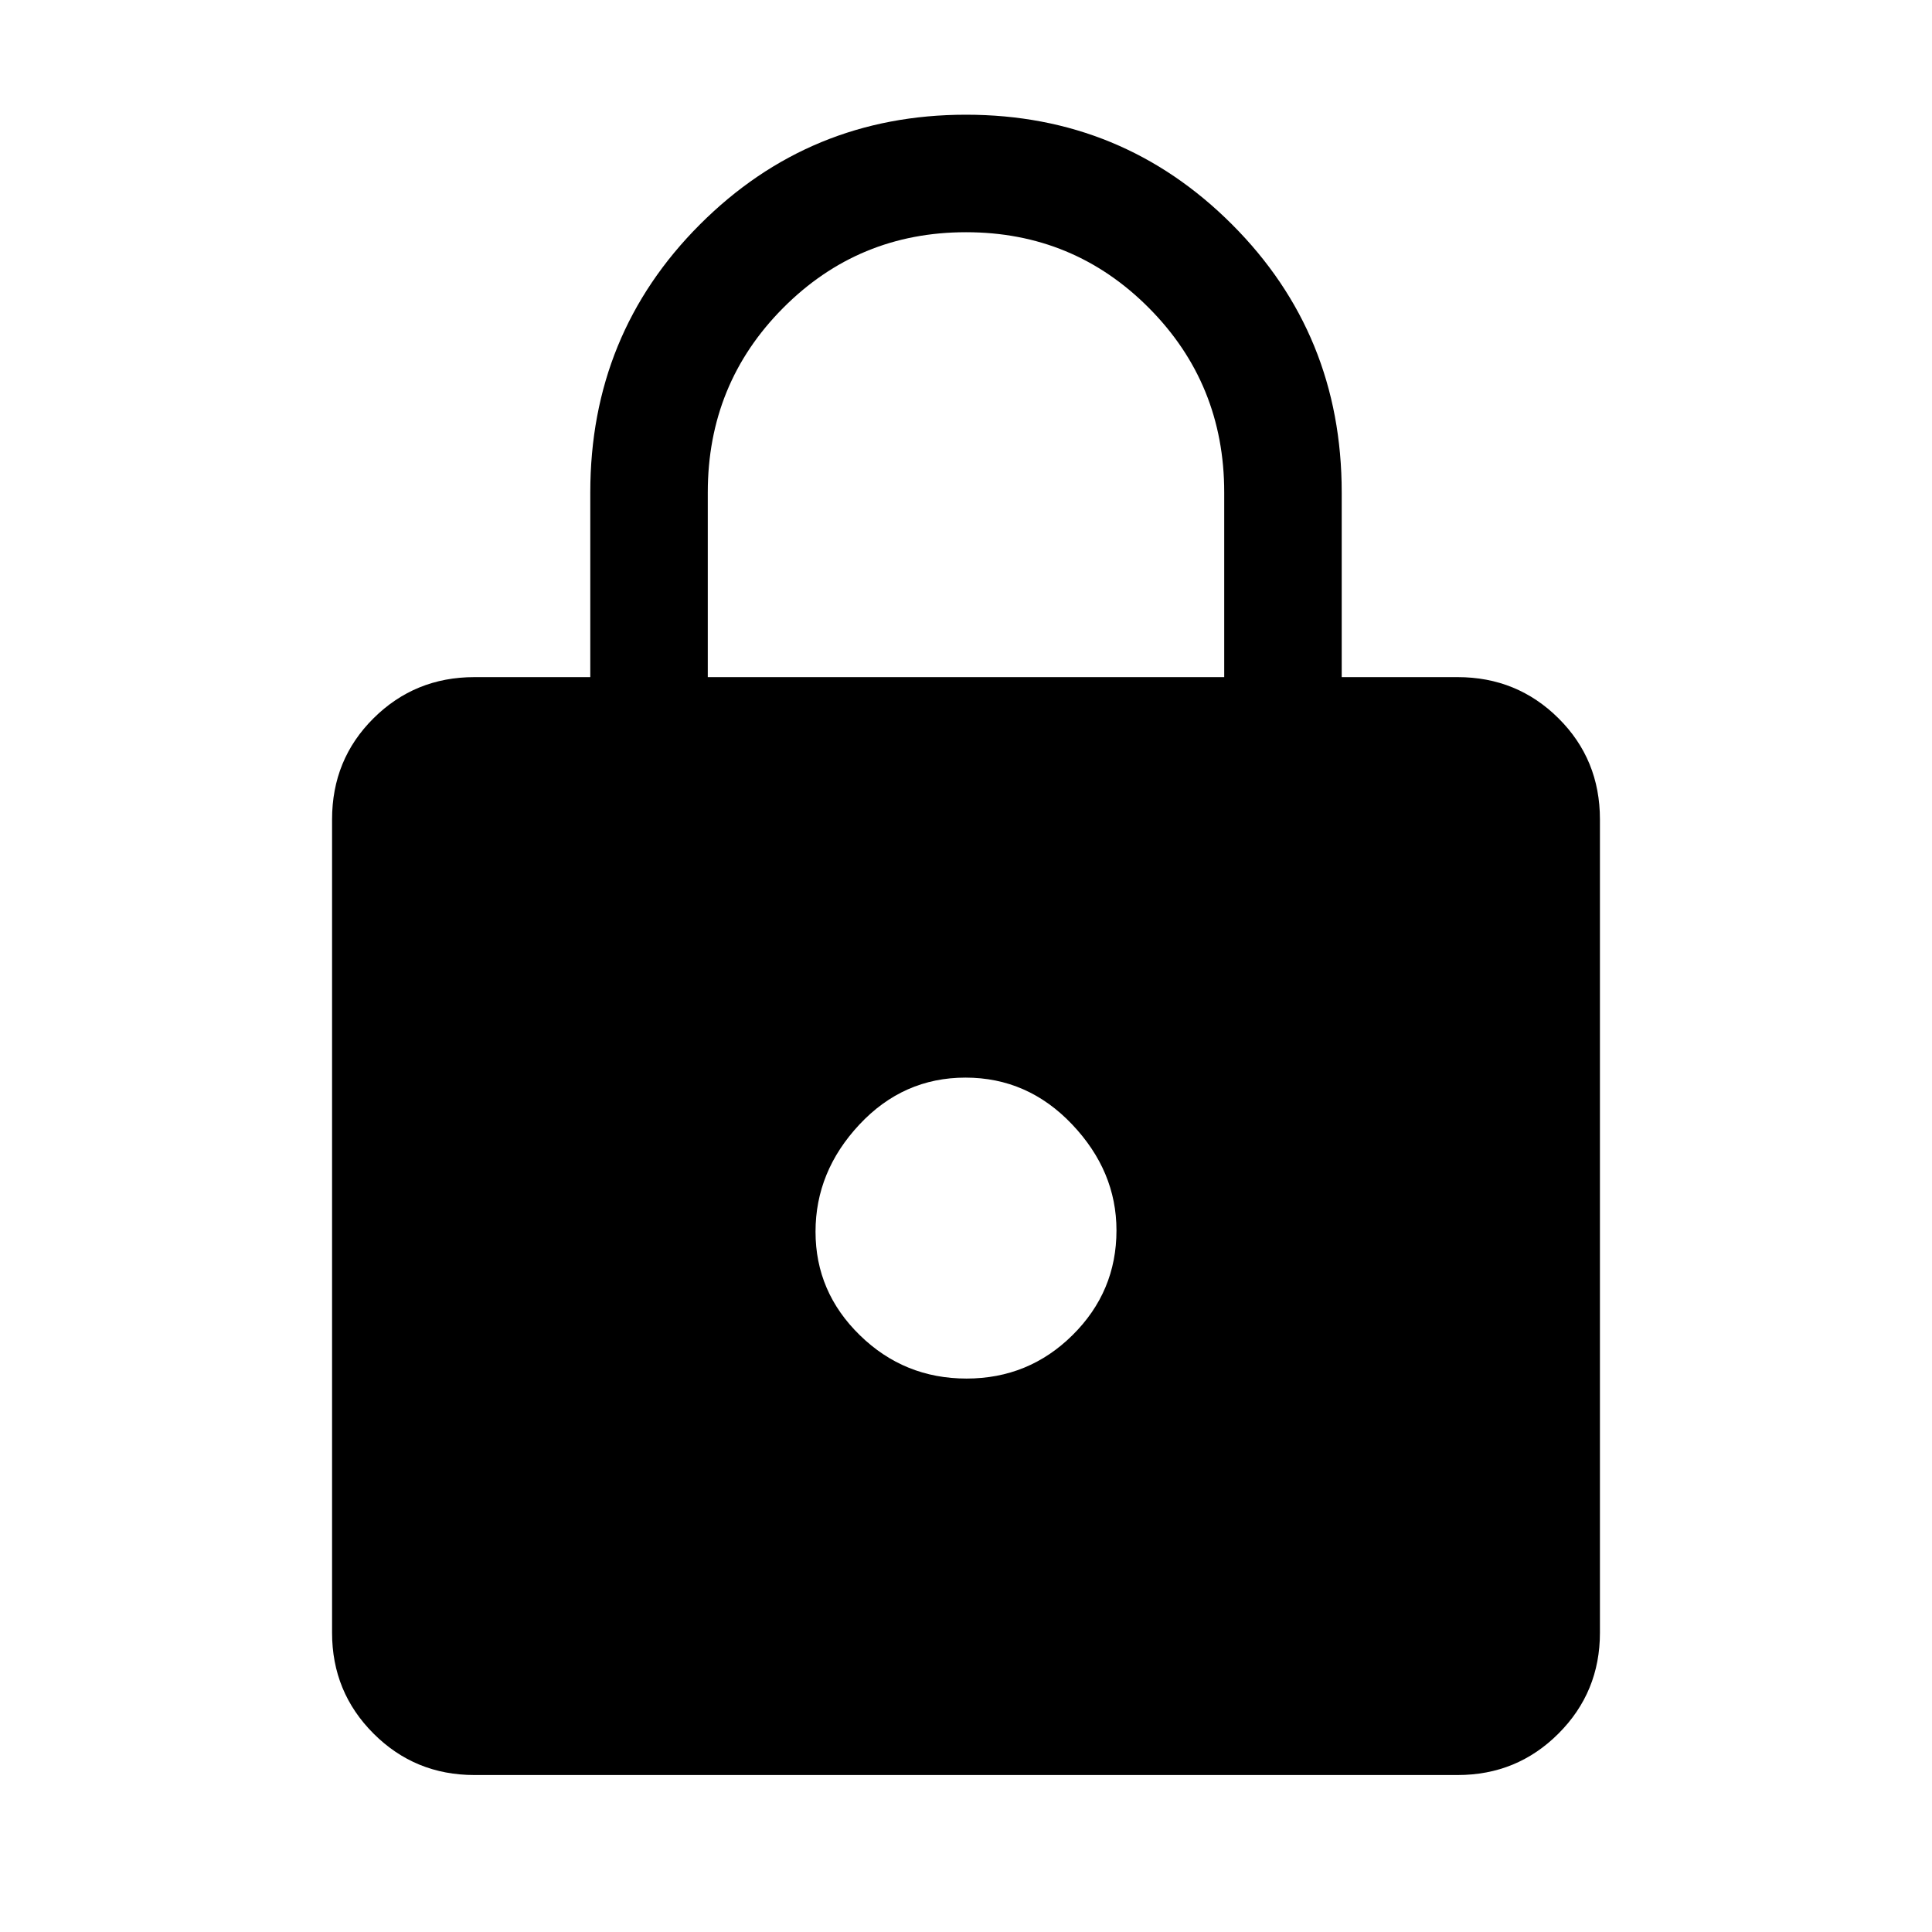 <svg xmlns="http://www.w3.org/2000/svg" height="48" viewBox="0 -960 960 960" width="48"><path d="M235.69-78q-29.5 0-50.09-20.6-20.6-20.59-20.6-50.09v-404.15q0-29.8 20.6-50.25 20.59-20.45 50.09-20.45h57.62v-91.77q0-78.66 54.49-133.17Q402.3-903 480-903q77.7 0 132.19 54.52 54.5 54.51 54.5 133.17v91.77h57.62q29.5 0 50.09 20.45 20.6 20.45 20.6 50.25v404.15q0 29.5-20.6 50.09Q753.81-78 724.31-78H235.69Zm244.56-197q30.9 0 52.71-21.61 21.81-21.61 21.81-52.01 0-29.46-22.06-52.69-22.05-23.23-52.96-23.23-30.9 0-52.71 23.31-21.81 23.31-21.81 53.27 0 29.96 22.06 51.46 22.05 21.5 52.96 21.5ZM351.69-623.54h256.62v-91.77q0-54.04-37.42-91.67t-90.87-37.63q-53.45 0-90.89 37.63t-37.44 91.67v91.77Z"/></svg>